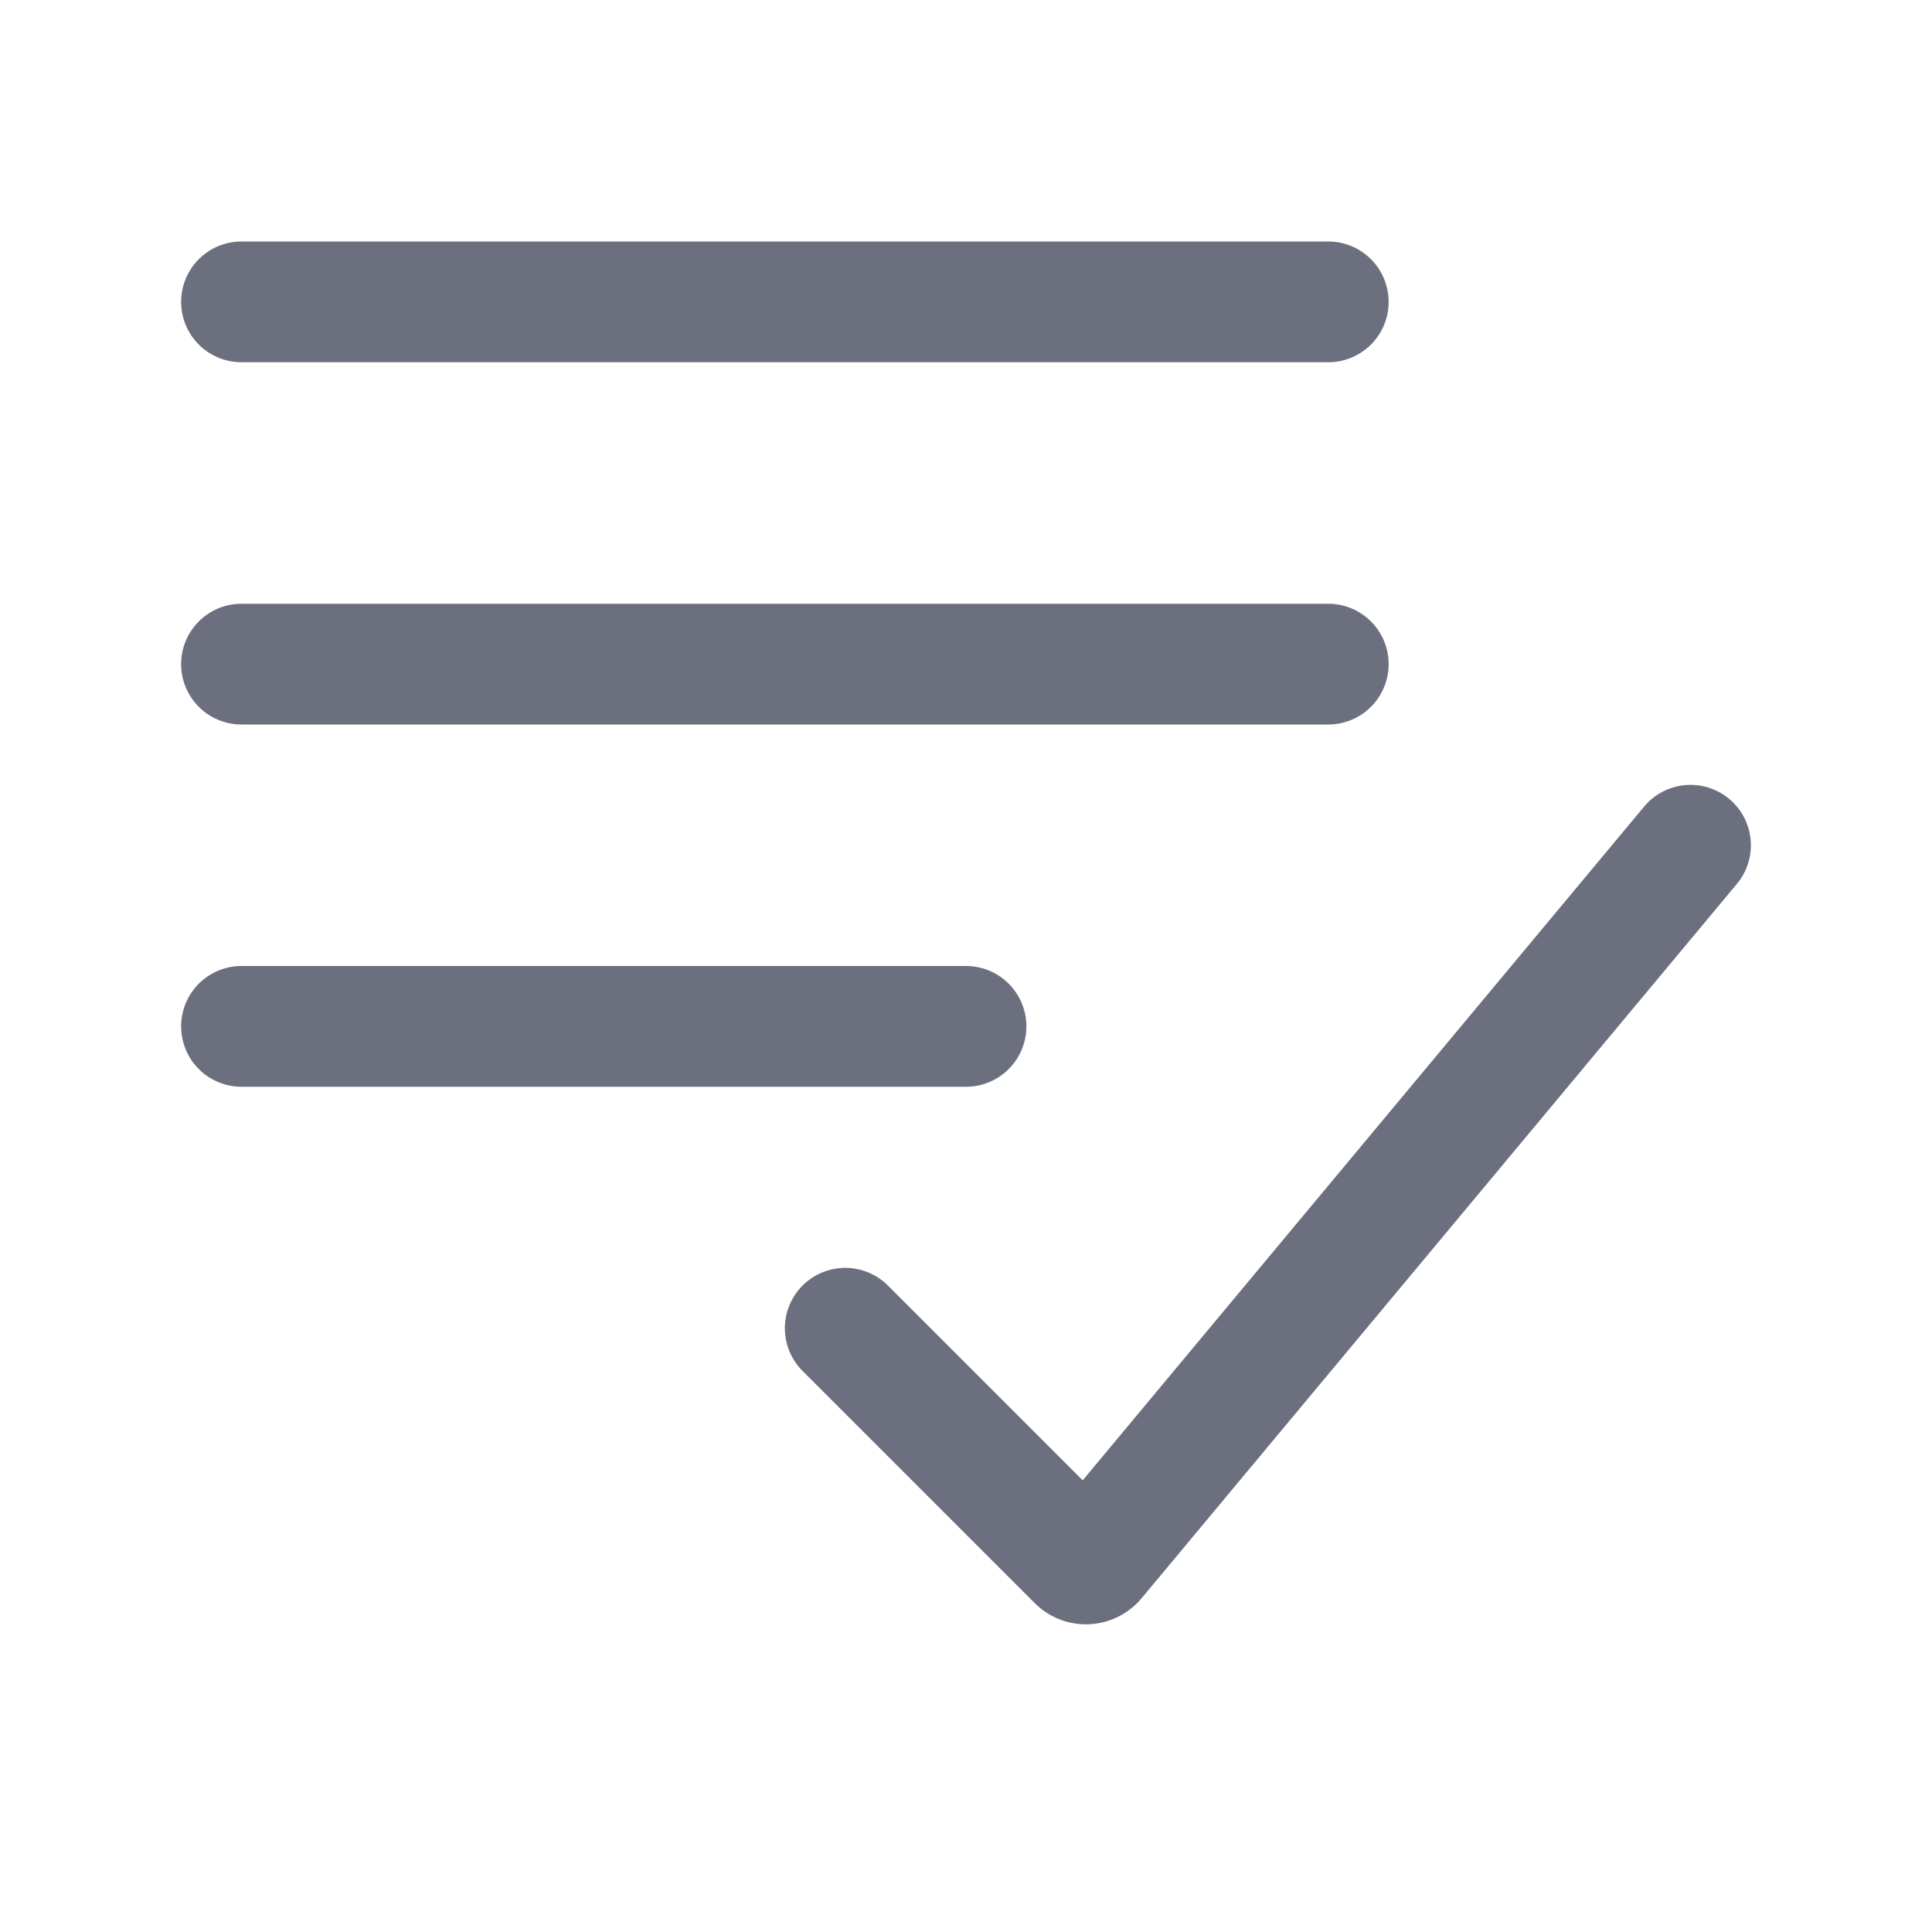 <svg width="16" height="16" viewBox="0 0 16 16" fill="none" xmlns="http://www.w3.org/2000/svg"><path d="M7 11l1.923 1.923a.1.1 0 0 0 .147-.007L14 7M2 2.5h9M2 5.5h9M2 8.5h6" stroke="#6C707E" stroke-linecap="round"/></svg>